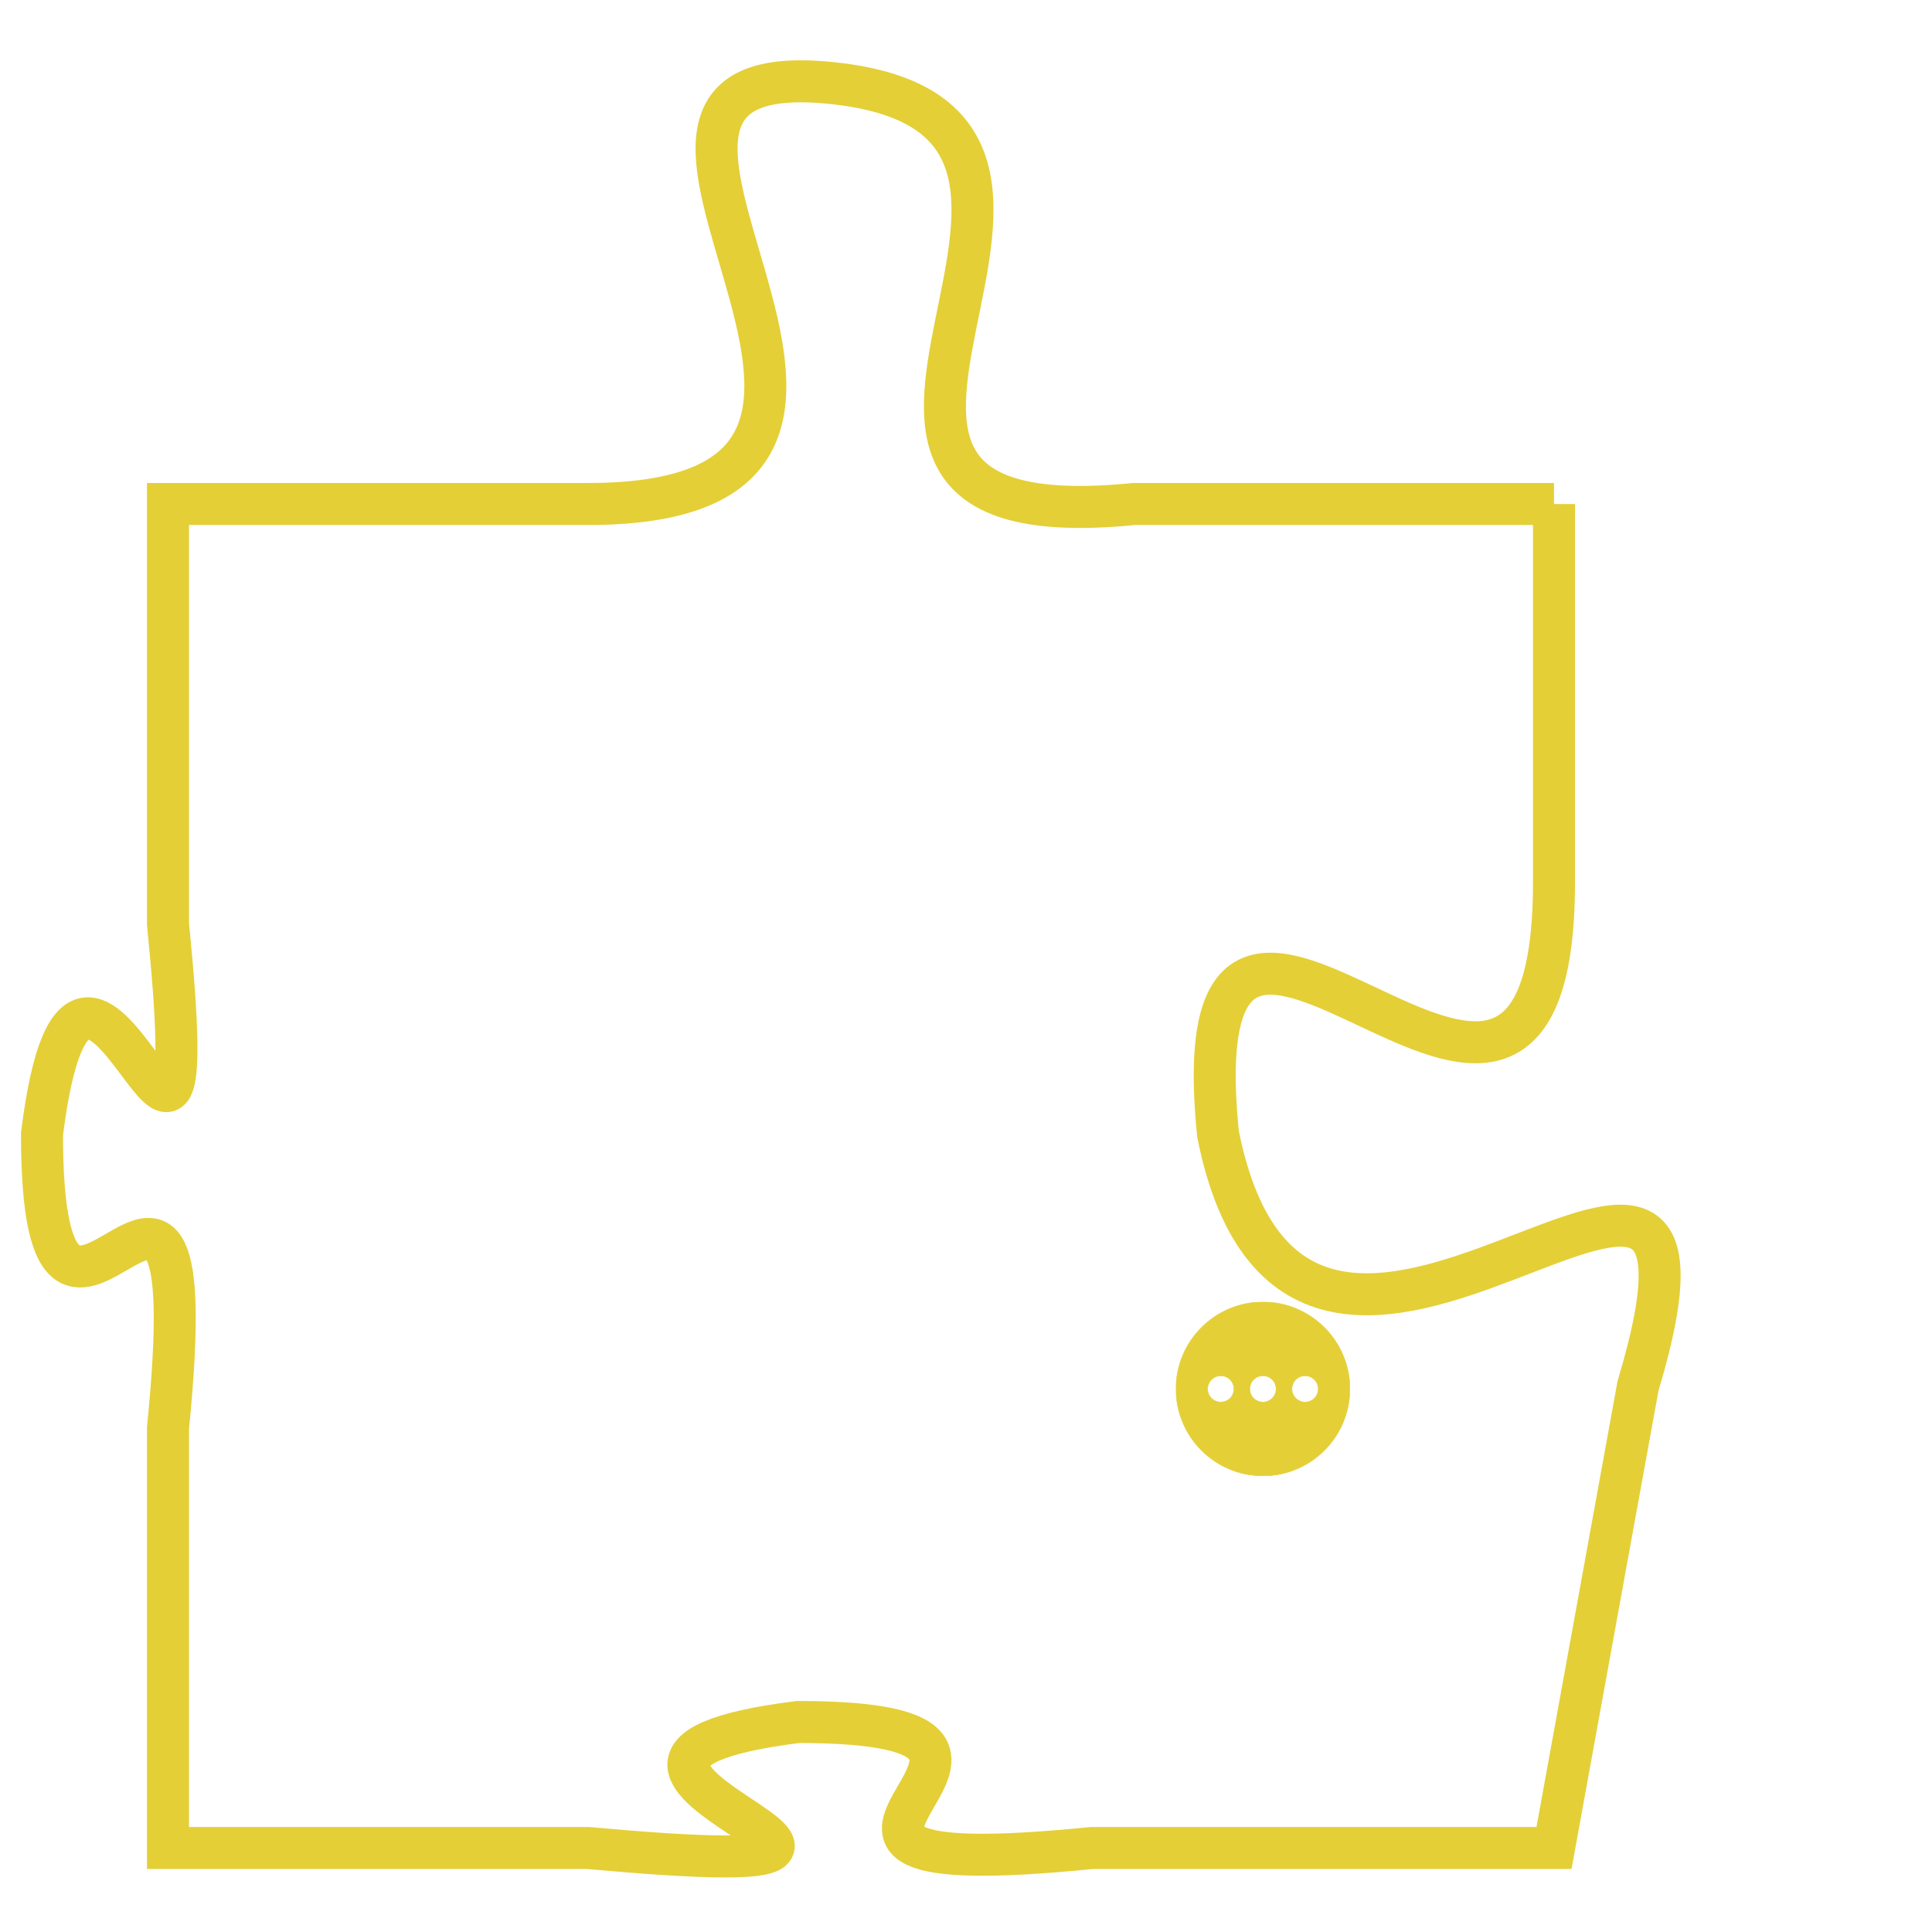 <svg version="1.1" xmlns="http://www.w3.org/2000/svg" xmlns:xlink="http://www.w3.org/1999/xlink" fill="transparent" x="0" y="0" width="350" height="350" preserveAspectRatio="xMinYMin slice"><style type="text/css">.links{fill:transparent;stroke: #E4CF37;}.links:hover{fill:#63D272; opacity:0.4;}</style><defs><g id="allt"><path id="t2046" d="M3201,480 L3191,480 C3181,481 3192,471 3184,470 C3176,469 3188,480 3178,480 L3168,480 3168,480 L3168,490 C3169,500 3166,487 3165,495 C3165,503 3169,492 3168,502 L3168,512 3168,512 L3178,512 C3189,513 3175,510 3183,509 C3191,509 3180,513 3190,512 L3201,512 3201,512 L3203,501 C3206,491 3195,505 3193,495 C3192,485 3201,499 3201,489 L3201,480"/></g><clipPath id="c" clipRule="evenodd" fill="transparent"><use href="#t2046"/></clipPath></defs><svg viewBox="3164 468 43 46" preserveAspectRatio="xMinYMin meet"><svg width="4380" height="2430"><g><image crossorigin="anonymous" x="0" y="0" href="https://nftpuzzle.license-token.com/assets/completepuzzle.svg" width="100%" height="100%" /><g class="links"><use href="#t2046"/></g></g></svg><svg x="3192" y="499" height="9%" width="9%" viewBox="0 0 330 330"><g><a xlink:href="https://nftpuzzle.license-token.com/" class="links"><title>See the most innovative NFT based token software licensing project</title><path fill="#E4CF37" id="more" d="M165,0C74.019,0,0,74.019,0,165s74.019,165,165,165s165-74.019,165-165S255.981,0,165,0z M85,190 c-13.785,0-25-11.215-25-25s11.215-25,25-25s25,11.215,25,25S98.785,190,85,190z M165,190c-13.785,0-25-11.215-25-25 s11.215-25,25-25s25,11.215,25,25S178.785,190,165,190z M245,190c-13.785,0-25-11.215-25-25s11.215-25,25-25 c13.785,0,25,11.215,25,25S258.785,190,245,190z"></path></a></g></svg></svg></svg>